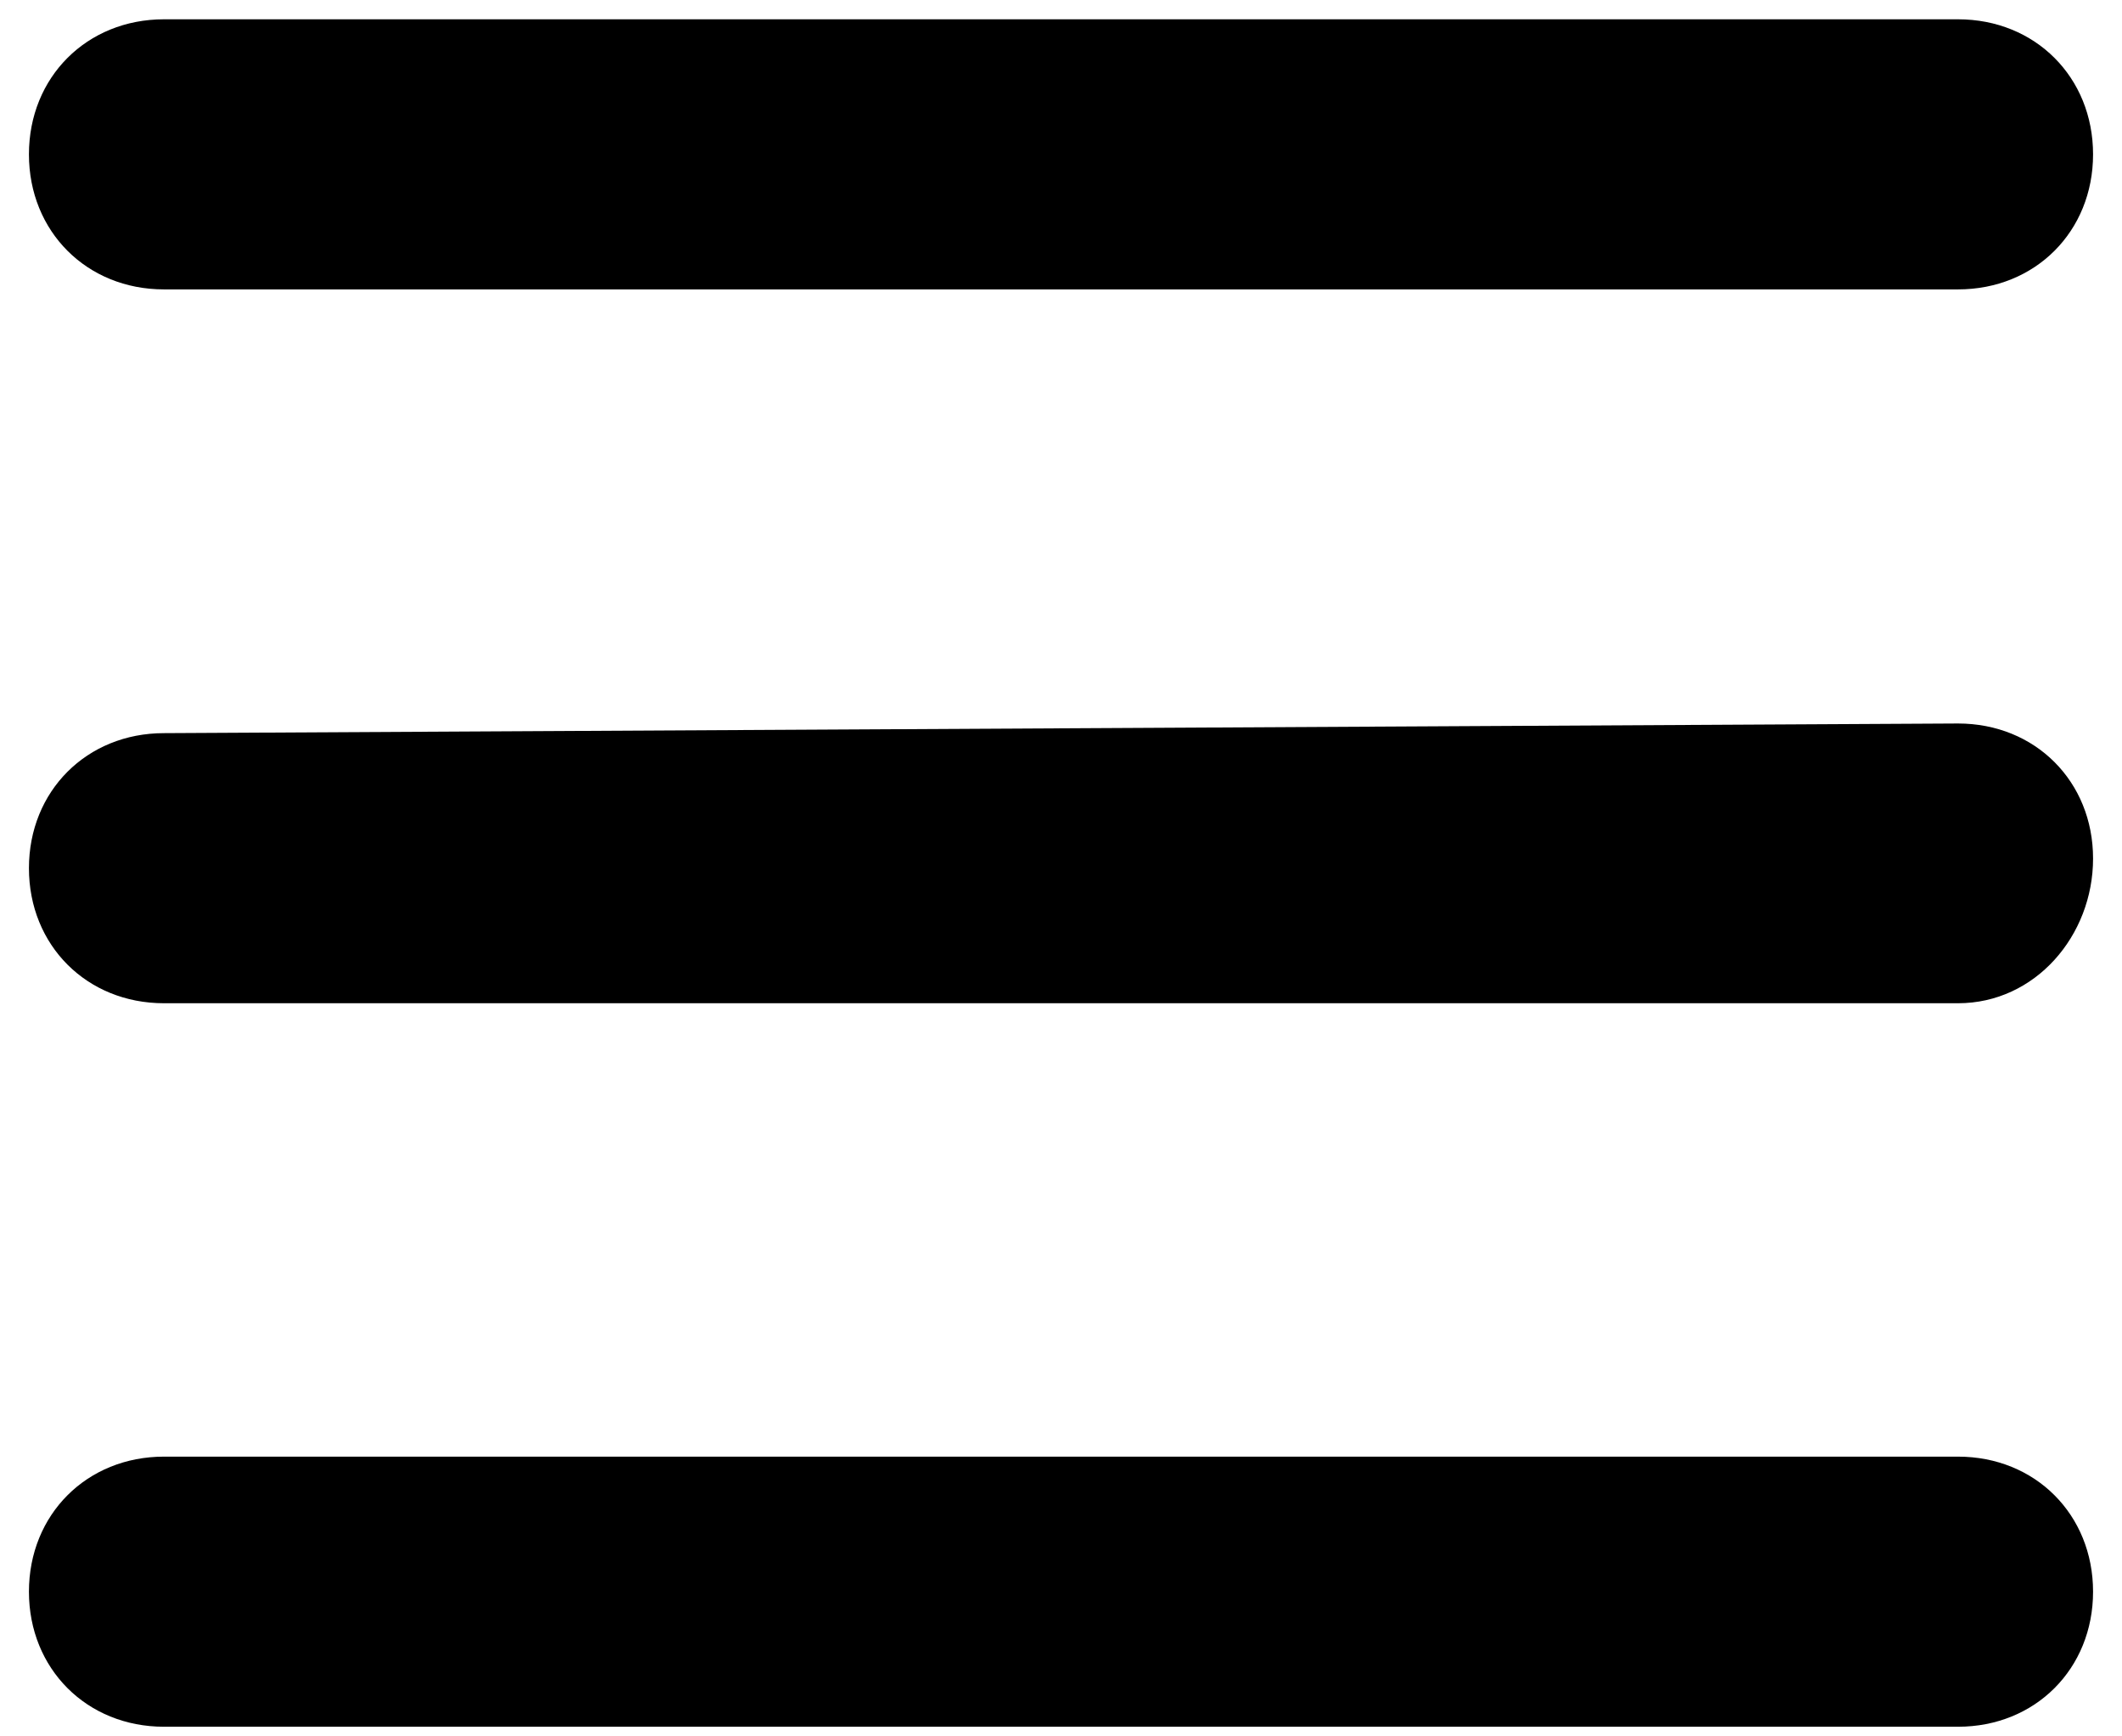 <svg version="1.1" id="icons" xmlns="http://www.w3.org/2000/svg" xmlns:xlink="http://www.w3.org/1999/xlink" x="0" y="0" viewBox="0 0 22 18" xml:space="preserve" enable-background="new 0 0 22 18"><g><path d="M20.3,3C20.3,3,20.3,3,20.3,3l-18.6,0c-0.8,0-1.4-0.6-1.4-1.4c0-0.8,0.6-1.4,1.4-1.4c0,0,0,0,0,0l18.6,0 c0.8,0,1.4,0.6,1.4,1.4C21.7,2.4,21.1,3,20.3,3z"/></g><g><path d="M20.3,10.4L1.7,10.4c-0.8,0-1.4-0.6-1.4-1.4c0-0.8,0.6-1.4,1.4-1.4l18.6-0.1c0.8,0,1.4,0.6,1.4,1.4 C21.7,9.7,21.1,10.4,20.3,10.4z"/></g><g><path d="M20.3,17.9C20.3,17.9,20.3,17.9,20.3,17.9l-18.6,0c-0.8,0-1.4-0.6-1.4-1.4c0-0.8,0.6-1.4,1.4-1.4c0,0,0,0,0,0l18.6,0 c0.8,0,1.4,0.6,1.4,1.4C21.7,17.3,21.1,17.9,20.3,17.9z"/></g></svg>